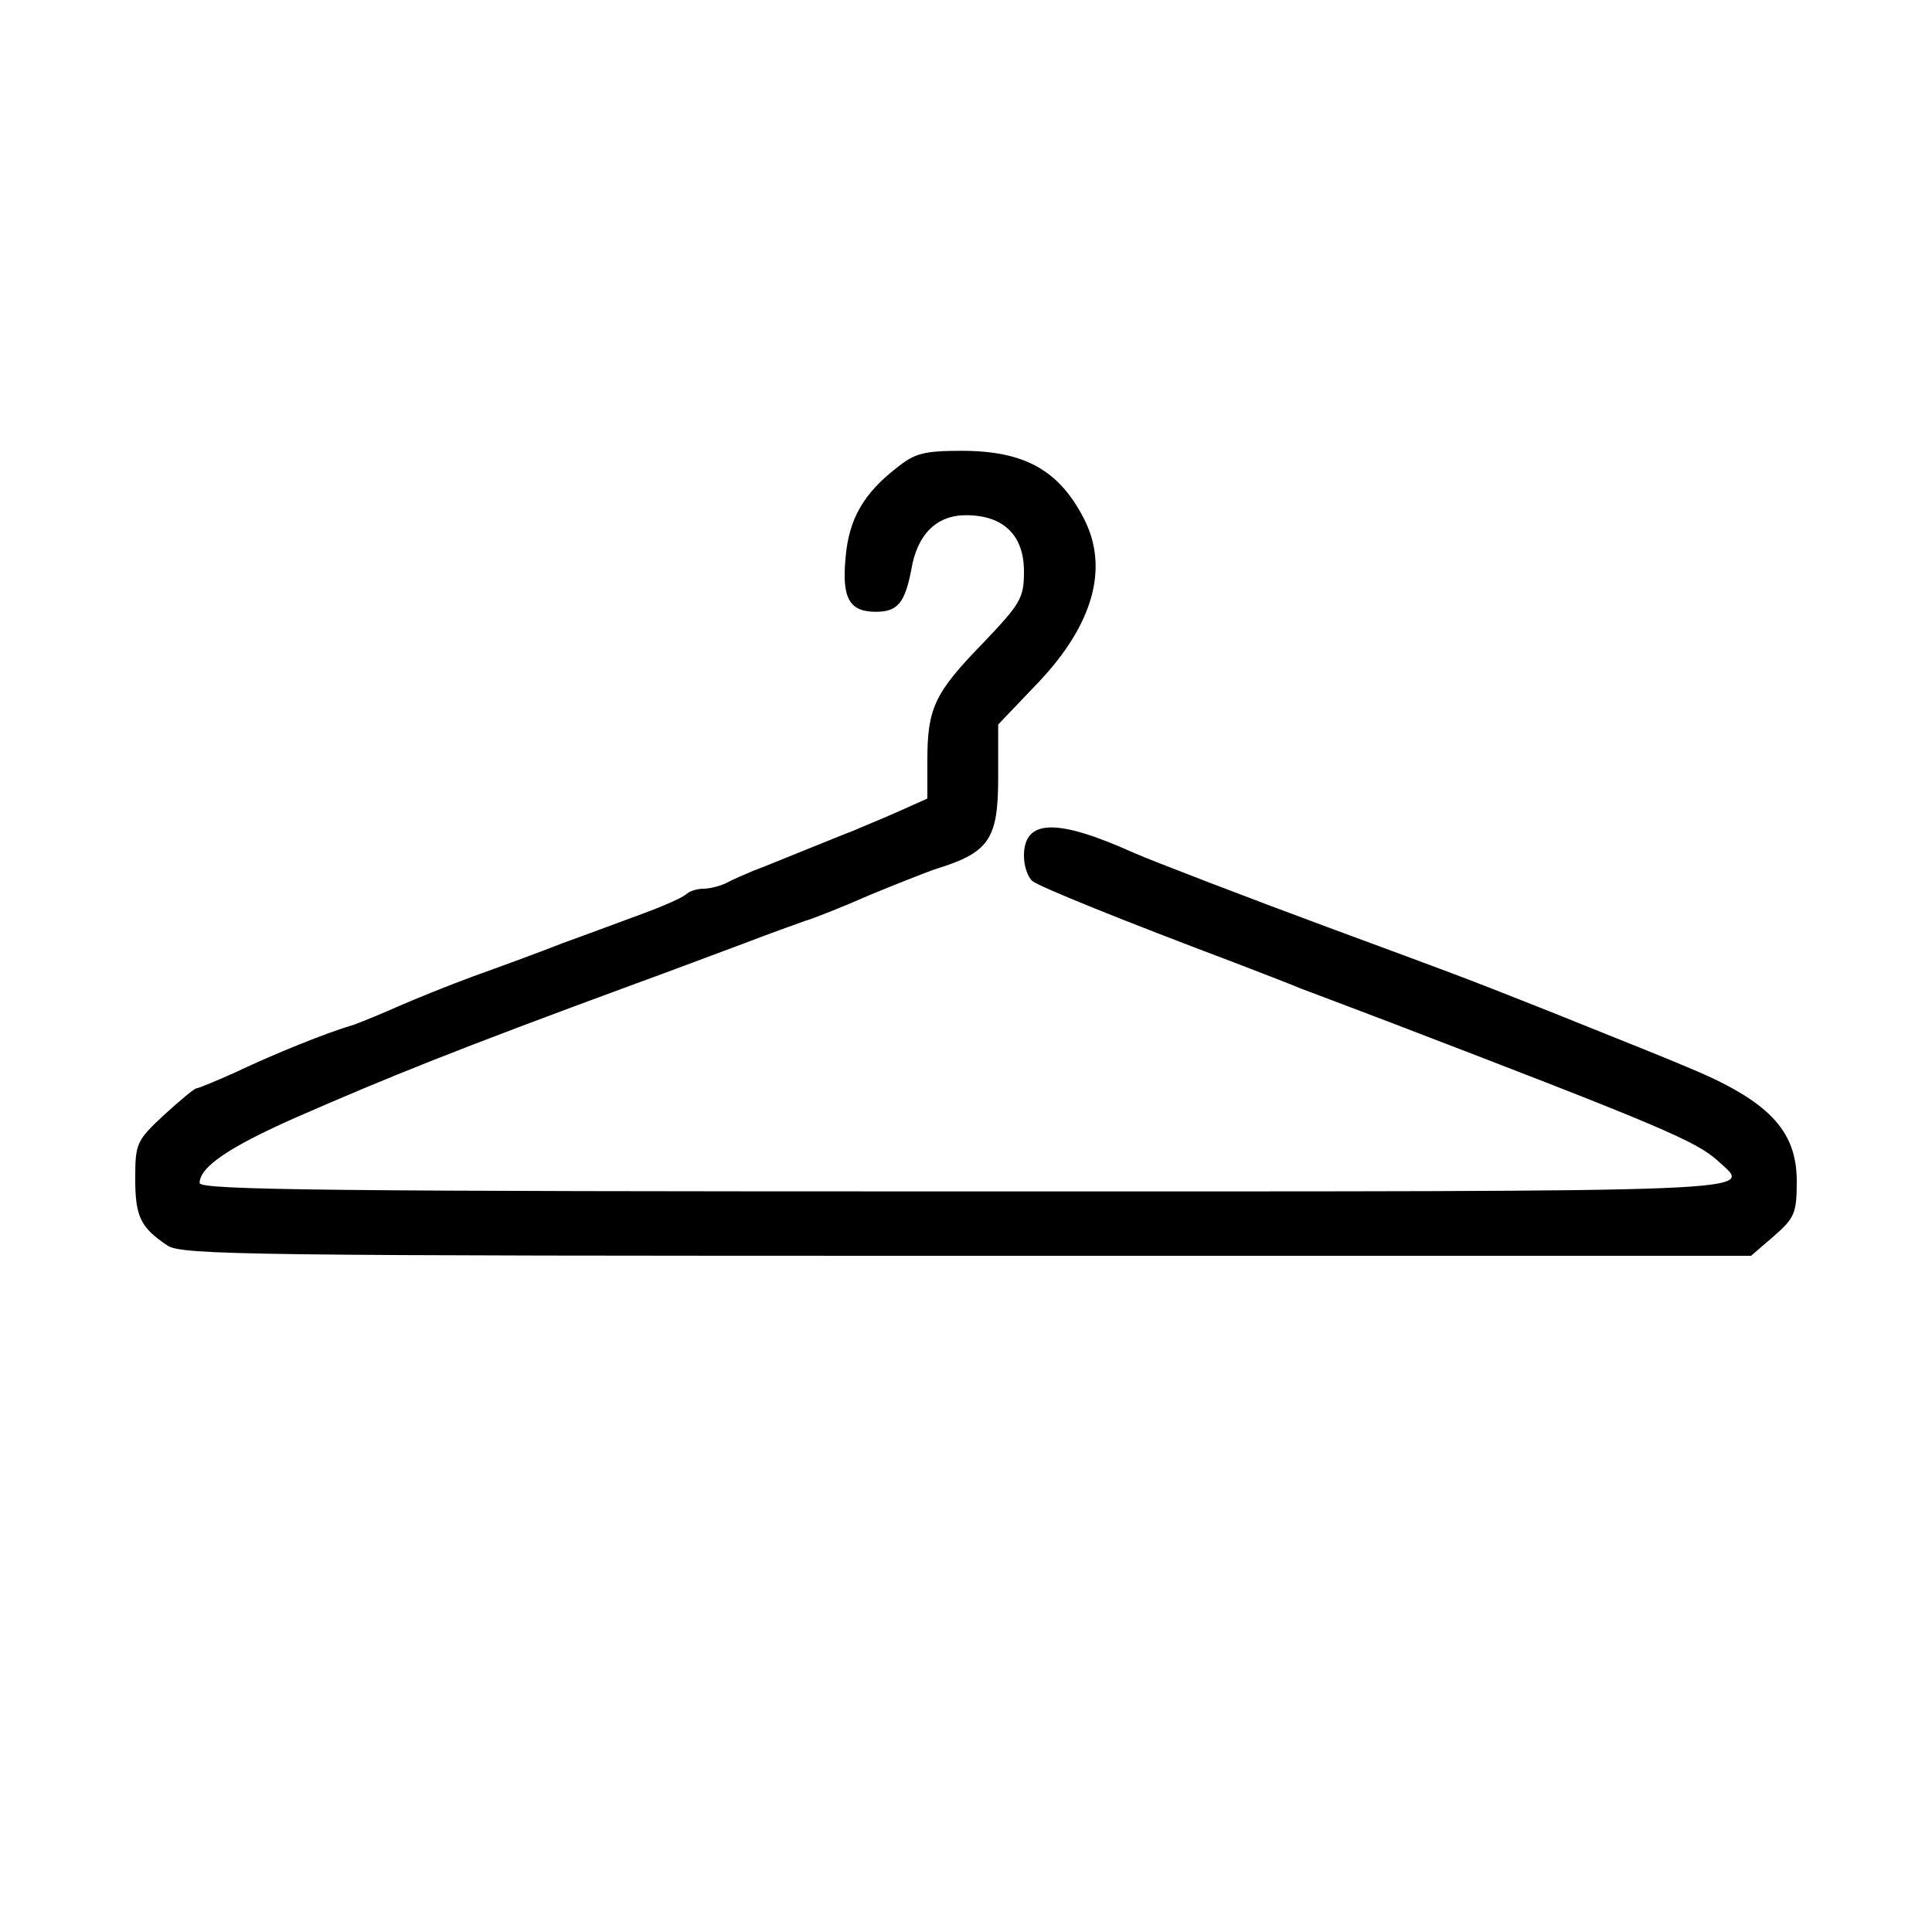 <svg class="hanger-ico" version="1.0" xmlns="http://www.w3.org/2000/svg"
 width="300pt" height="300pt" viewBox="0 0 300 300"
 preserveAspectRatio="xMidYMid meet">

<g transform="translate(0,300) scale(0.1,-0.1)"
fill="#000000" stroke="none">
<path d="M1393 2274 c-52 -40 -75 -80 -80 -140 -6 -63 6 -84 47 -84 34 0 45
14 55 65 9 55 39 85 85 85 58 0 90 -31 90 -87 0 -42 -5 -50 -64 -112 -75 -77
-86 -101 -86 -182 l0 -59 -47 -21 c-27 -12 -57 -24 -68 -29 -11 -4 -45 -18
-75 -30 -30 -12 -66 -27 -80 -32 -14 -6 -33 -14 -42 -19 -10 -5 -26 -9 -36 -9
-10 0 -22 -4 -27 -9 -6 -5 -35 -18 -65 -29 -30 -11 -86 -32 -125 -46 -38 -15
-101 -38 -140 -52 -38 -14 -90 -35 -115 -46 -25 -11 -56 -24 -70 -29 -44 -13
-123 -45 -182 -73 -31 -14 -60 -26 -63 -26 -3 0 -26 -19 -51 -42 -42 -39 -44
-44 -44 -98 0 -59 8 -76 50 -104 22 -15 128 -16 1242 -16 l1217 0 36 31 c32
28 35 36 35 85 0 79 -44 125 -170 177 -45 19 -66 27 -215 87 -149 59 -140 55
-340 129 -127 47 -273 103 -305 117 -120 54 -170 52 -170 -5 0 -16 6 -33 13
-39 11 -9 142 -62 312 -126 39 -15 86 -33 105 -41 19 -7 82 -31 140 -53 420
-161 474 -184 508 -215 53 -49 105 -47 -1168 -47 -982 0 -1190 2 -1190 13 0
25 46 56 150 102 144 63 251 106 520 205 58 21 137 51 175 65 39 15 81 30 95
35 14 4 59 22 100 40 41 17 87 35 101 40 85 26 99 46 99 143 l0 82 63 66 c84
89 109 176 71 252 -39 77 -93 107 -191 107 -58 0 -73 -4 -100 -26z"/>
</g>
</svg>
